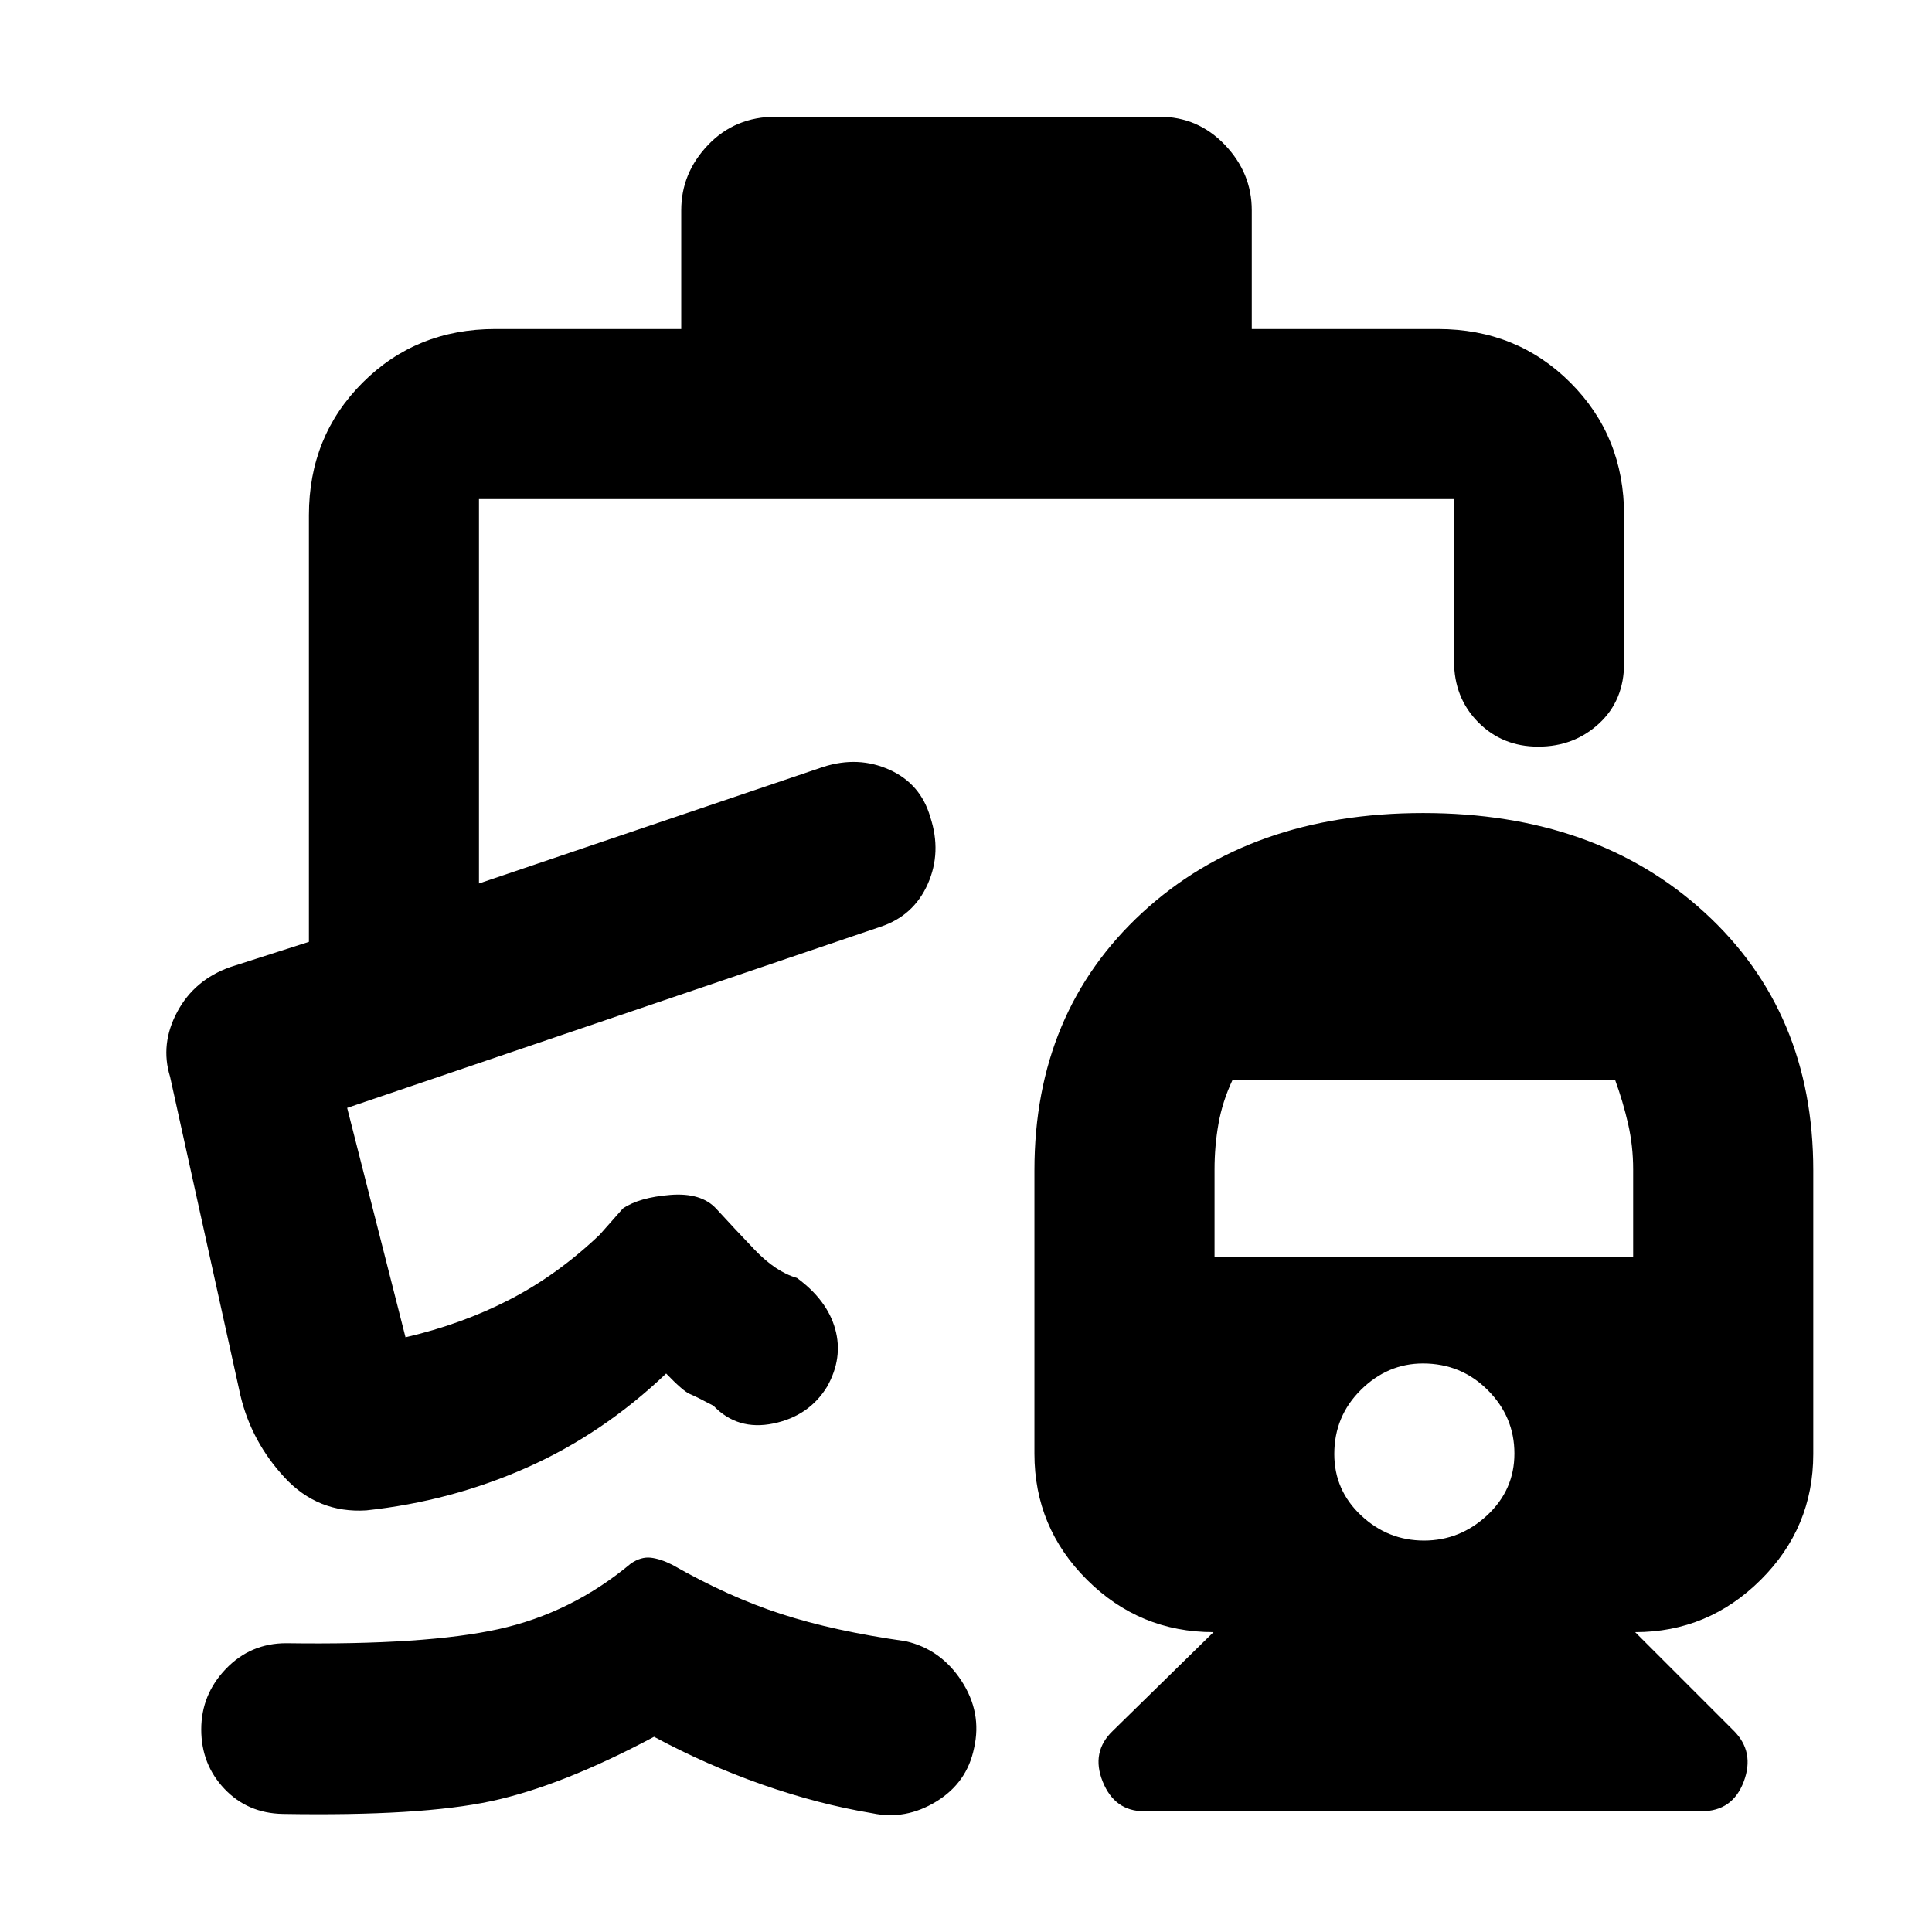 <svg xmlns="http://www.w3.org/2000/svg" height="48" viewBox="0 -960 960 960" width="48"><path d="M707.15-556Q793-556 847-506.59q54 49.42 54 128.09v141q0 36.56-26.12 62.53T812.5-149l49 49q10.5 10.5 4.96 25.25T845.5-60h-277q-14.67 0-20.58-14.75Q542-89.5 553-100l50-49q-36.76 0-62.88-26.02Q514-201.04 514-237.67v-140.84q0-78.6 53.65-128.05Q621.31-556 707.15-556Zm.42 361.5q17.93 0 31.43-12.6t13.5-30.65q0-18.25-13.23-31.5t-32.2-13.25q-17.57 0-30.82 13.1T663-237.5q0 18 13.32 30.5t31.25 12.5Zm-104.07-141h208v-43.4q0-11.64-2.5-22.63-2.5-10.98-6.5-21.97H612.49q-5.08 10.83-7.03 21.89-1.96 11.07-1.96 22.71v43.4ZM385.5-902h190.61q19.14 0 32.52 13.97Q622-874.05 622-855.5v59h92.5q39.18 0 65.84 26.66Q807-743.18 807-704v73.5q0 18.5-12.43 30-12.42 11.5-30.25 11.5-17.82 0-29.82-12.13-12-12.12-12-30.37V-712H238v191l171.11-57.95q17.39-5.55 32.89 1.45t20.25 23.5q5.75 17.5-1.25 33.25t-23.37 21.22L172.5-409.5l29 114q28-6.5 51.75-18.75T298-346.5l11.5-13q8-5.5 23.5-6.75t22.96 6.92Q364.5-350 375-339q10.5 11 21 14 15 11 19 25.37 4 14.37-4 28.63-8.94 14.65-26.72 18.33-17.78 3.67-29.78-8.83-8.5-4.5-11.75-5.84-3.25-1.35-11.75-10.16-31.5 30-69.25 46.75T182-209.5q-24 1.5-40.5-16.25t-22-40.75L84.5-425q-5-16.23 3.57-32.22 8.57-15.99 26.43-22.28l39-12.5v-212q0-39.18 26.66-65.84Q206.82-796.5 246-796.5h92.5v-59q0-18.55 13.38-32.53Q365.25-902 385.5-902ZM140.51-58.67Q123-59 111.5-71.16 100-83.31 100-100.66q0-17.34 12.25-30.09t29.97-12.75q69.28 1 105.53-7t65.78-32.64q4.97-3.36 9.72-2.86 4.75.5 10.75 3.5 28 16 54.25 24.5T450-144.5q17.5 4 27.75 19.71t6.28 33.3q-3.48 17.27-18.74 26.63Q450.03-55.5 433.5-59q-27-4.5-54.75-14.25T325-97q-45.98 24.5-80.99 32t-103.5 6.33ZM437.5-499.5Z"/></svg>